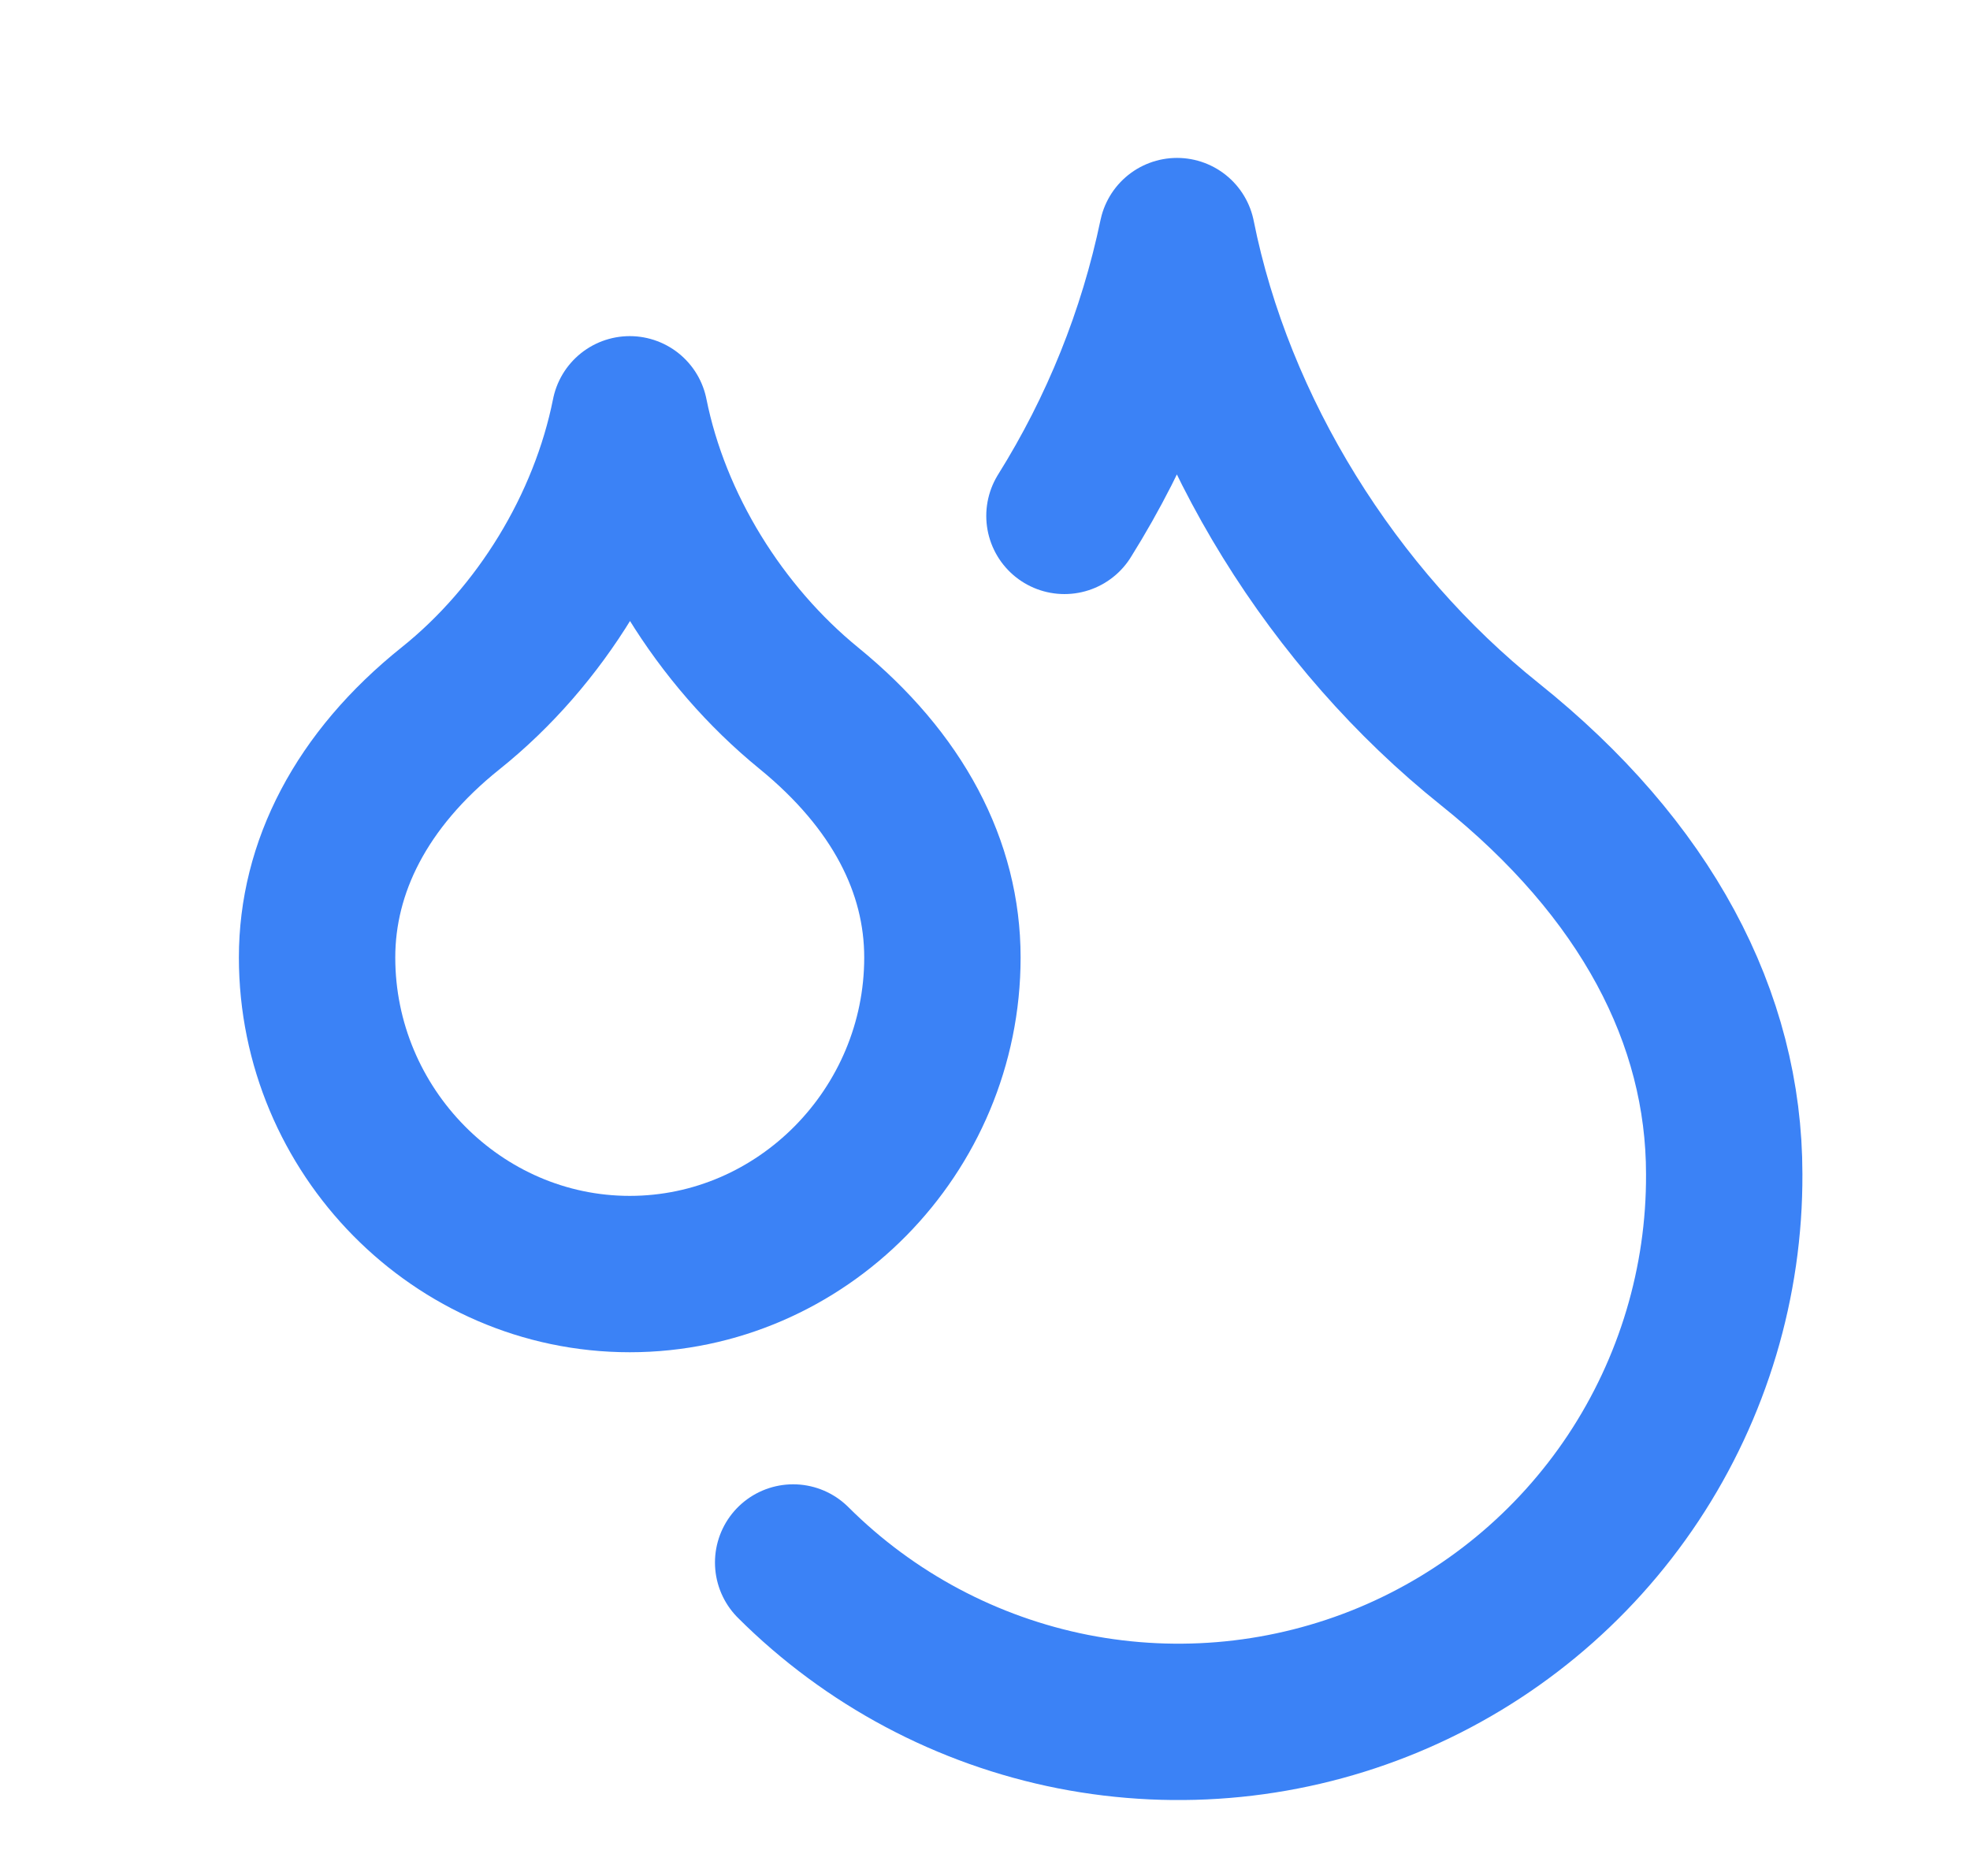 <svg width="21" height="20" viewBox="0 0 21 20" fill="none" xmlns="http://www.w3.org/2000/svg">
<path d="M6.713 13.583C8.547 13.583 10.046 12.058 10.046 10.208C10.046 9.242 9.572 8.325 8.622 7.55C7.672 6.775 6.955 5.625 6.713 4.417C6.472 5.625 5.763 6.783 4.805 7.55C3.847 8.316 3.38 9.25 3.38 10.208C3.38 12.058 4.88 13.583 6.713 13.583Z" stroke="#3B82F6" stroke-width="1.667" stroke-linecap="round" stroke-linejoin="round"/>
<path d="M11.347 5.5C11.92 4.584 12.326 3.574 12.547 2.517C12.963 4.6 14.213 6.6 15.88 7.933C17.547 9.267 18.38 10.85 18.38 12.517C18.385 13.668 18.047 14.796 17.411 15.756C16.774 16.716 15.867 17.465 14.803 17.909C13.74 18.352 12.57 18.47 11.439 18.248C10.309 18.025 9.271 17.472 8.455 16.658" stroke="#3B82F6" stroke-width="1.667" stroke-linecap="round" stroke-linejoin="round"/>
</svg>
